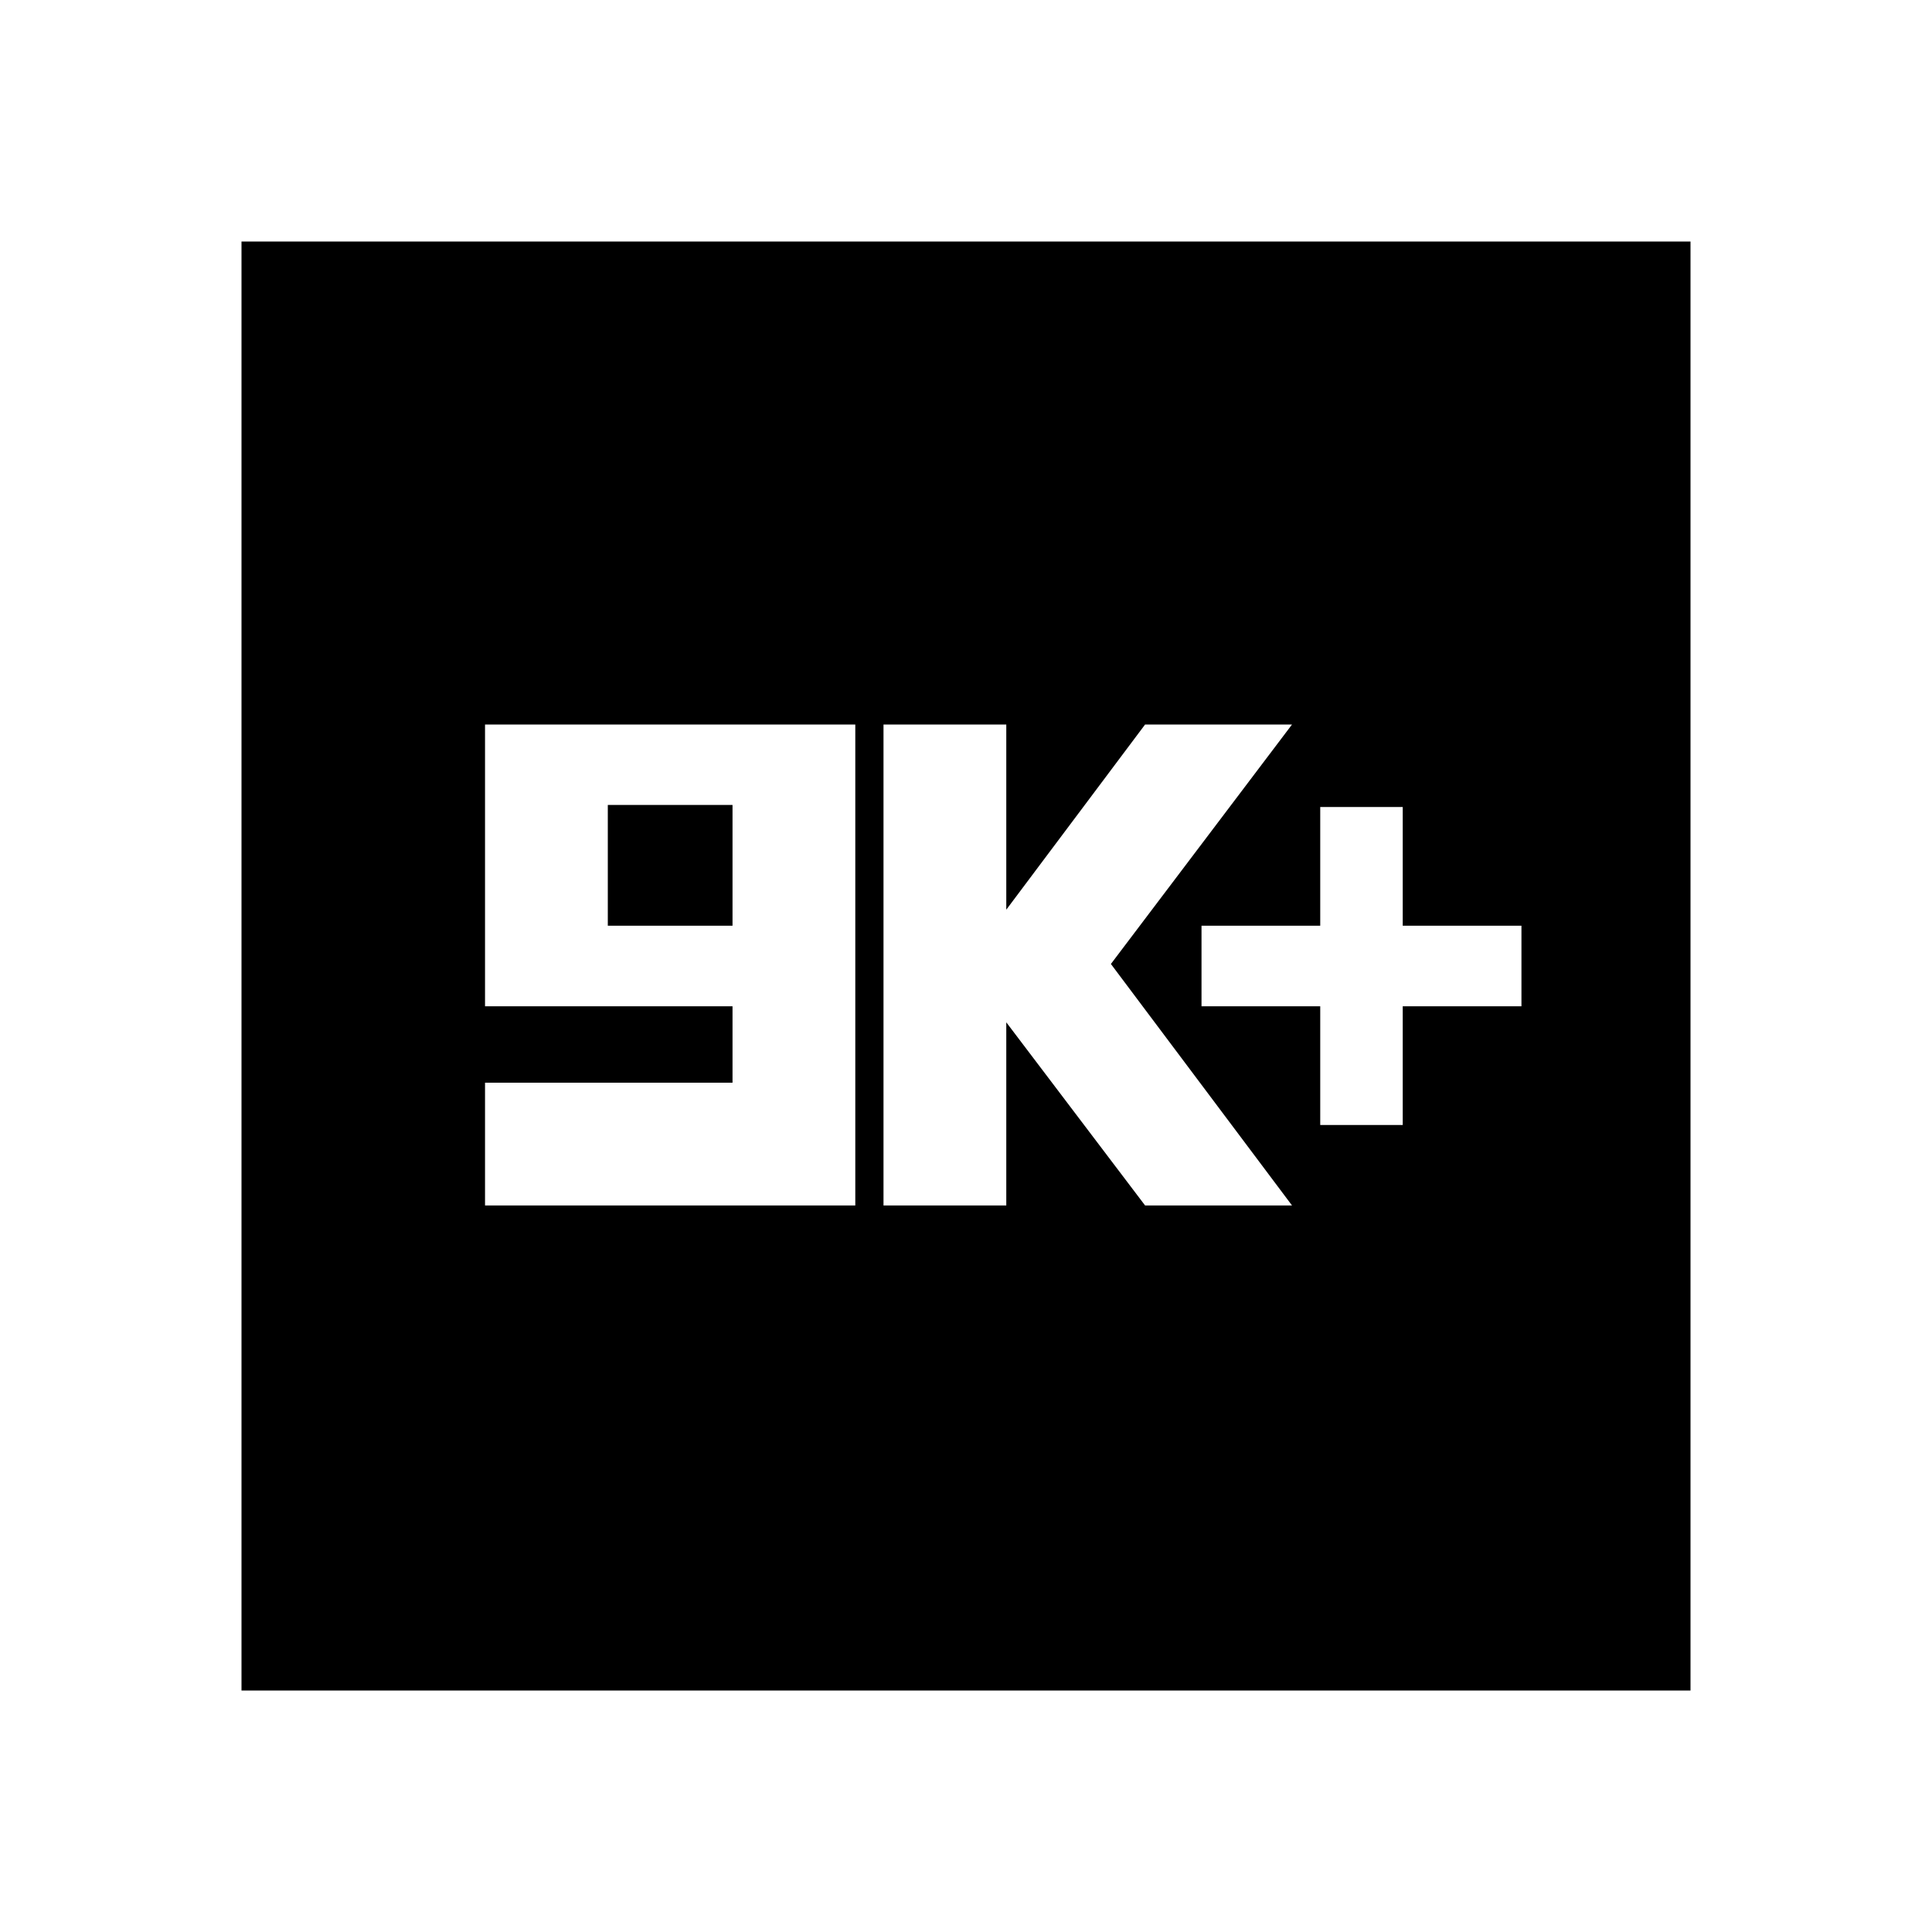 <svg xmlns="http://www.w3.org/2000/svg" height="20" width="20"><path d="M13.667 11.646h.854v-1.229h1.229v-.834h-1.229V8.354h-.854v1.229h-1.229v.834h1.229Zm-4.521.833h1.271v-1.896l1.437 1.896h1.521l-1.875-2.5L13.375 7.5h-1.521l-1.437 1.917V7.5H9.146Zm-4.125 0h3.833V7.5H5.021v2.917h2.562v.791H5.021Zm1.271-2.896v-1.25h1.291v1.25ZM2.5 17.5v-15h15v15Z"/></svg>
